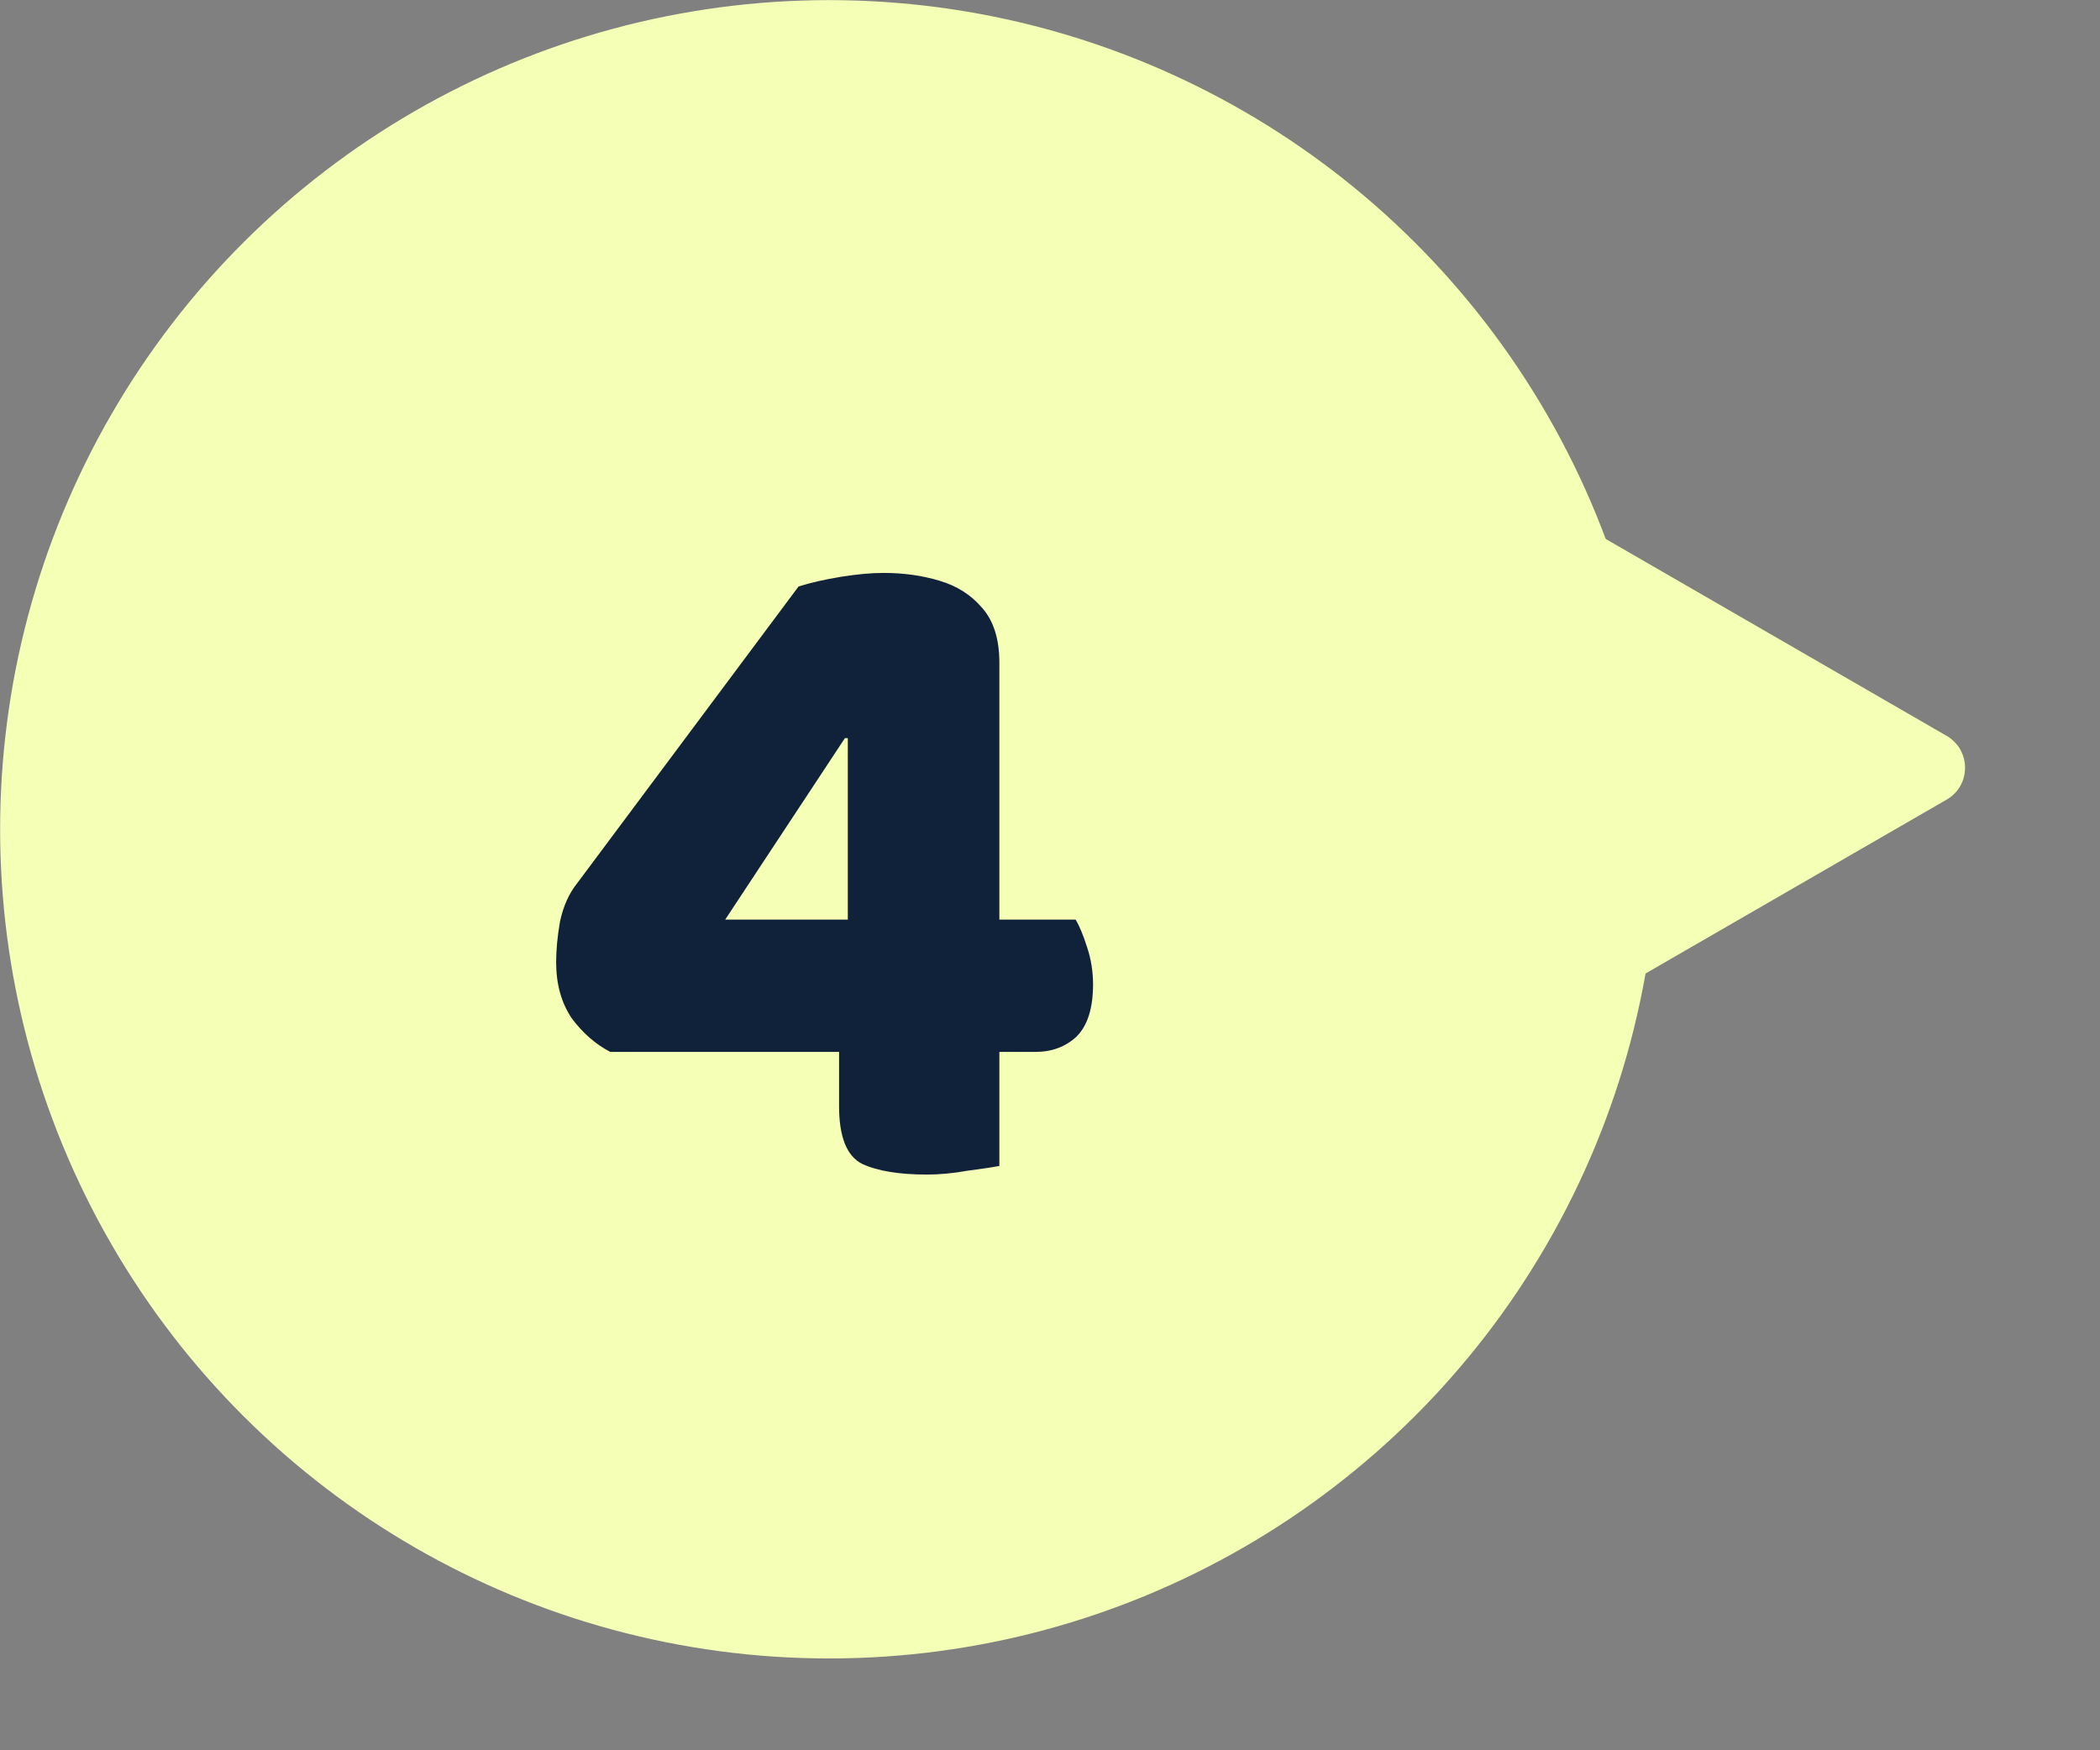 <svg width="18" height="15" viewBox="0 0 18 15" fill="none" xmlns="http://www.w3.org/2000/svg">
<rect x="0" y="0" width="18" height="15" fill="#808080" stroke="none"/>
<circle cx="7.106" cy="7.106" r="7.106" transform="matrix(0 -1 -1 0 14.213 14.213)" fill="#F5FFB6"/>
<path d="M16.685 6.306C16.896 6.428 16.896 6.732 16.685 6.853L10.764 10.272C10.553 10.394 10.29 10.242 10.29 9.999V3.161C10.29 2.917 10.553 2.766 10.764 2.887L16.685 6.306Z" fill="#F5FFB6"/>
<path d="M6.845 5.026C6.949 4.993 7.071 4.966 7.209 4.943C7.347 4.921 7.468 4.91 7.573 4.91C7.744 4.91 7.904 4.932 8.053 4.977C8.202 5.021 8.323 5.098 8.417 5.208C8.516 5.319 8.566 5.476 8.566 5.68V7.881H9.22C9.253 7.937 9.286 8.017 9.319 8.121C9.352 8.221 9.369 8.326 9.369 8.436C9.369 8.64 9.322 8.789 9.228 8.883C9.134 8.971 9.016 9.015 8.872 9.015H8.566V9.992C8.511 10.003 8.42 10.017 8.293 10.033C8.171 10.055 8.056 10.066 7.945 10.066C7.708 10.066 7.523 10.036 7.391 9.975C7.258 9.909 7.192 9.743 7.192 9.479V9.015H5.231C5.104 8.949 4.994 8.852 4.9 8.726C4.811 8.593 4.767 8.433 4.767 8.246C4.767 8.141 4.778 8.025 4.8 7.898C4.828 7.766 4.878 7.655 4.949 7.567L6.845 5.026ZM7.267 6.326H7.242L6.216 7.881H7.267V6.326Z" fill="#0F223A"/>
</svg>
